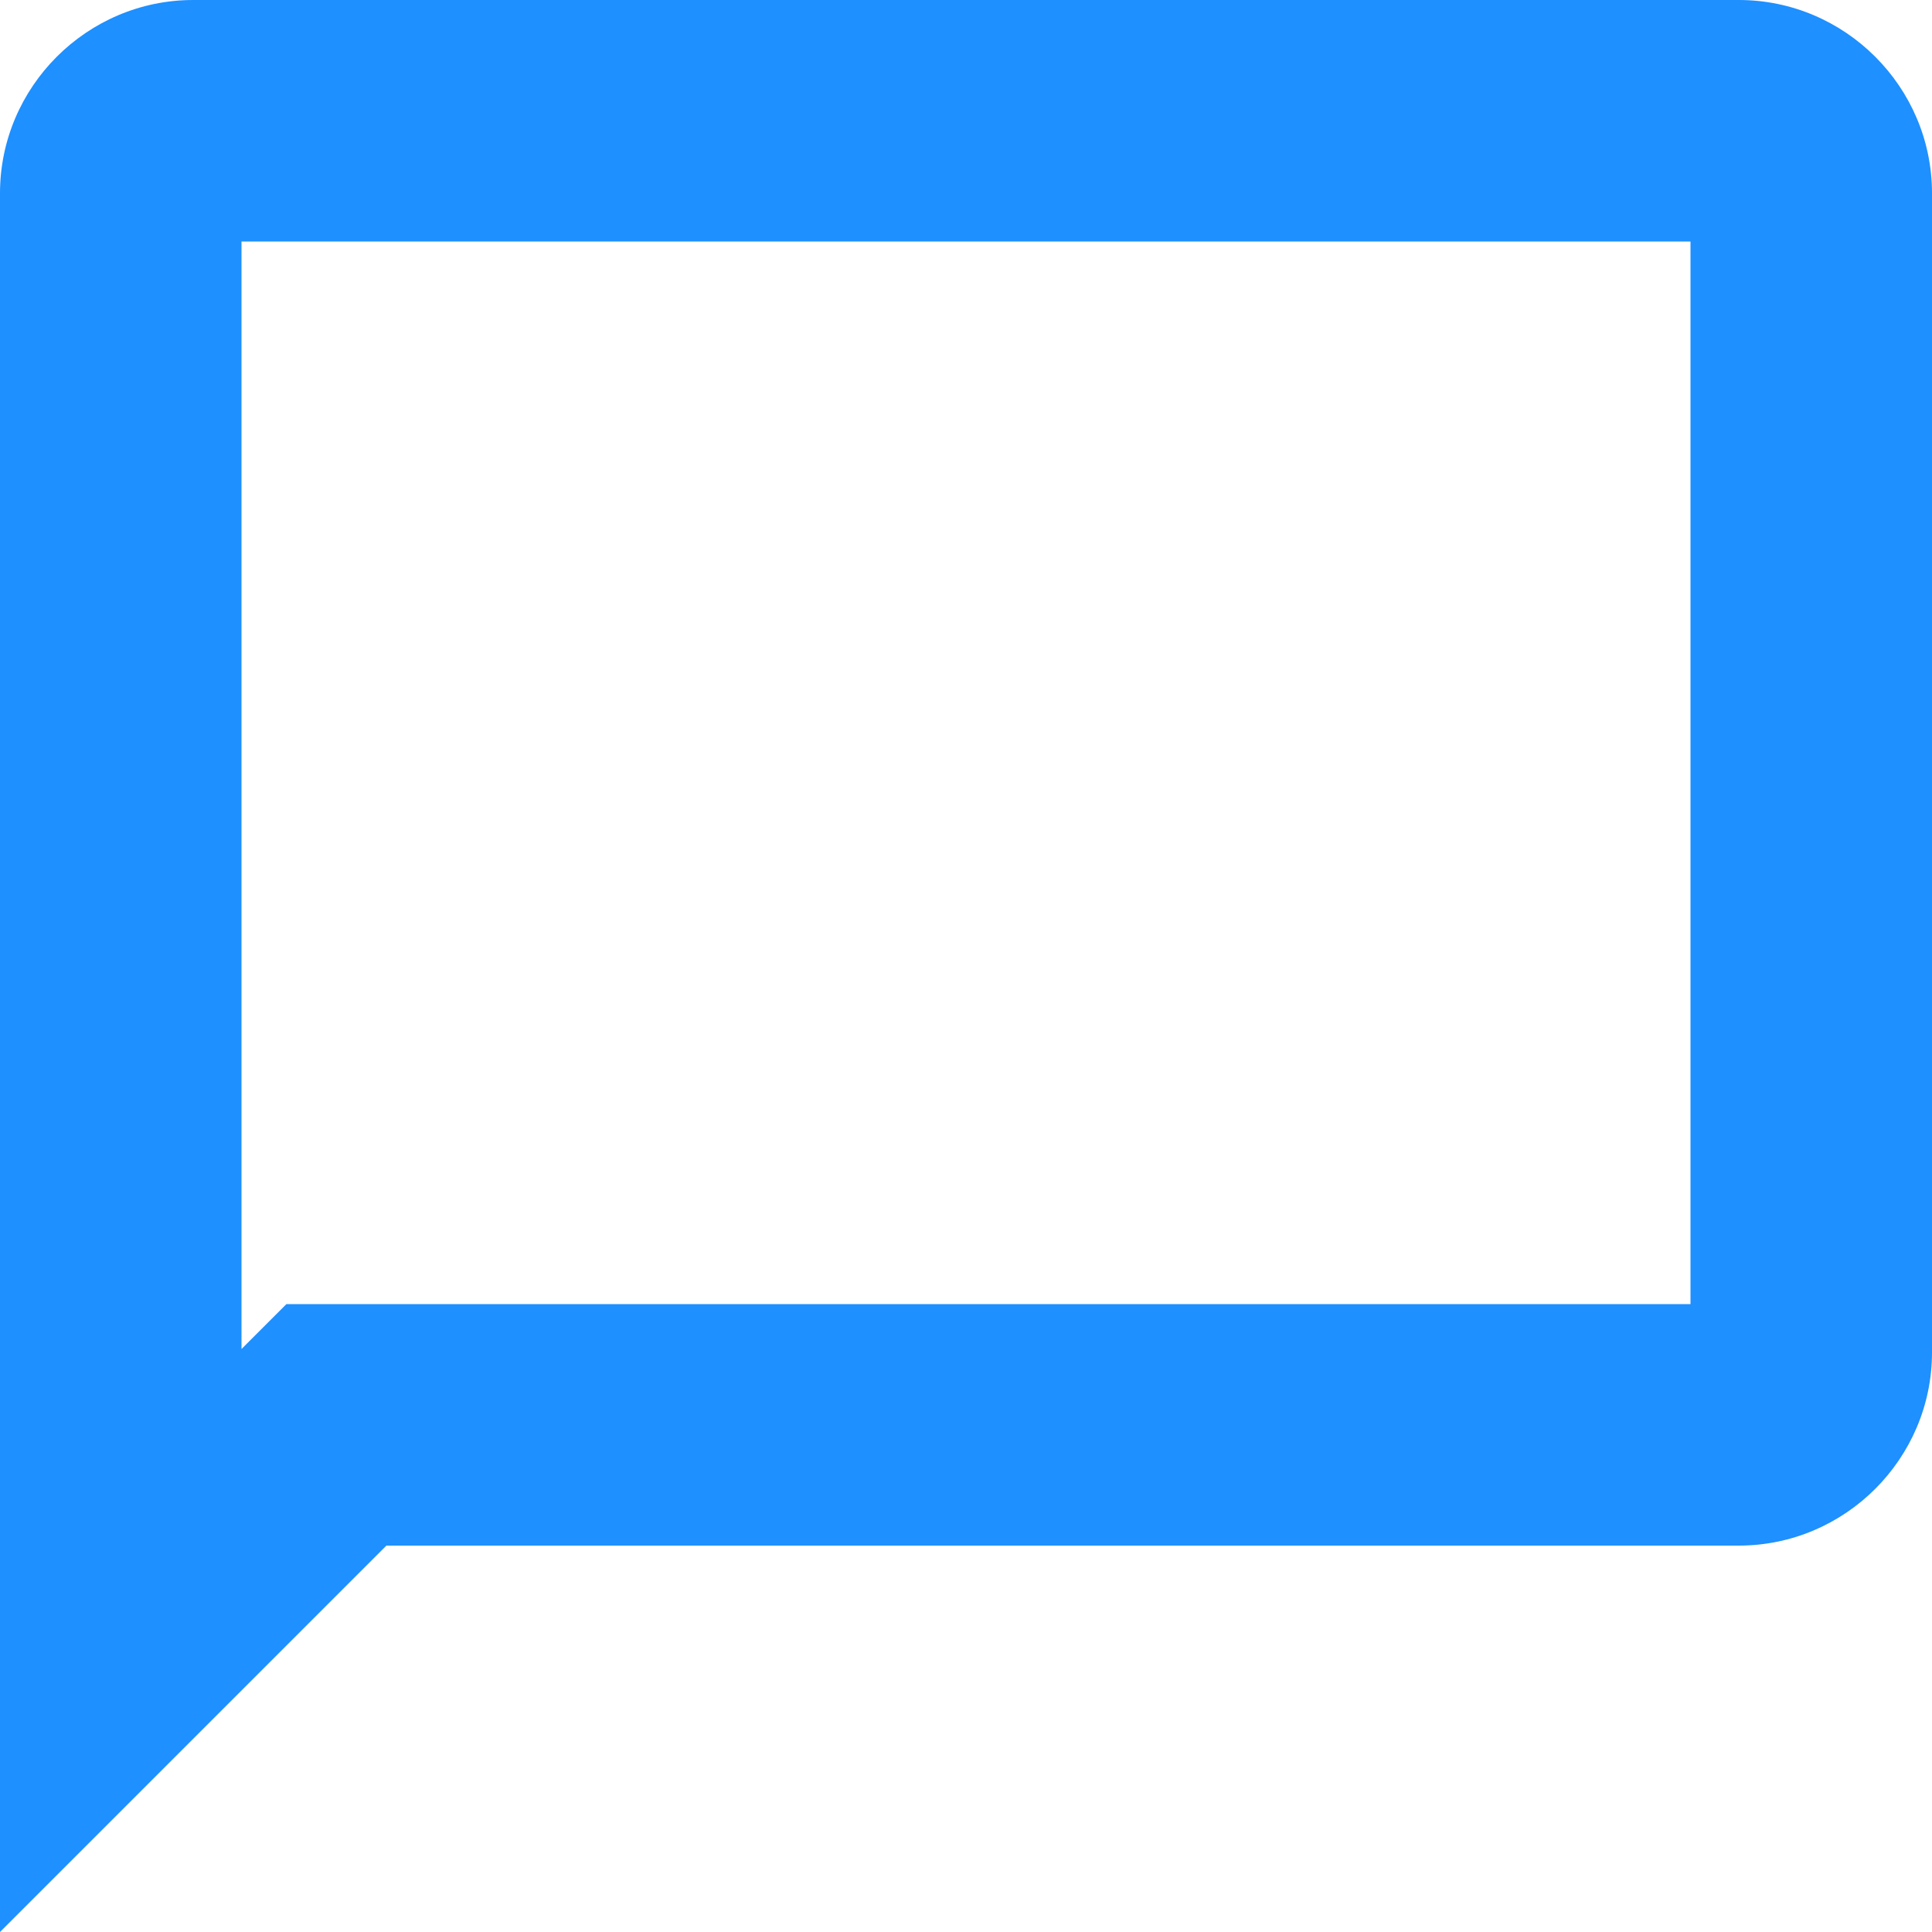 <svg xmlns="http://www.w3.org/2000/svg" width="8" height="8" viewBox="0 0 8 8">
    <g data-name="Icon material-chat-bubble" style="fill:none">
        <path d="M10.2 3H3.8a.8.8 0 0 0-.8.8V11l1.6-1.6h5.6a.8.8 0 0 0 .8-.8V3.8a.8.8 0 0 0-.8-.8z" style="stroke:none" transform="translate(-3 -3)"/>
        <path d="M4 4v4.586l.186-.186H10V4H4m-.2-1h6.4c.44 0 .8.36.8.8v4.8c0 .44-.36.8-.8.8H4.6L3 11V3.8c0-.44.36-.8.8-.8z" style="fill:#1e90ff;stroke:none" transform="translate(-3 -3)"/>
    </g>
</svg>
